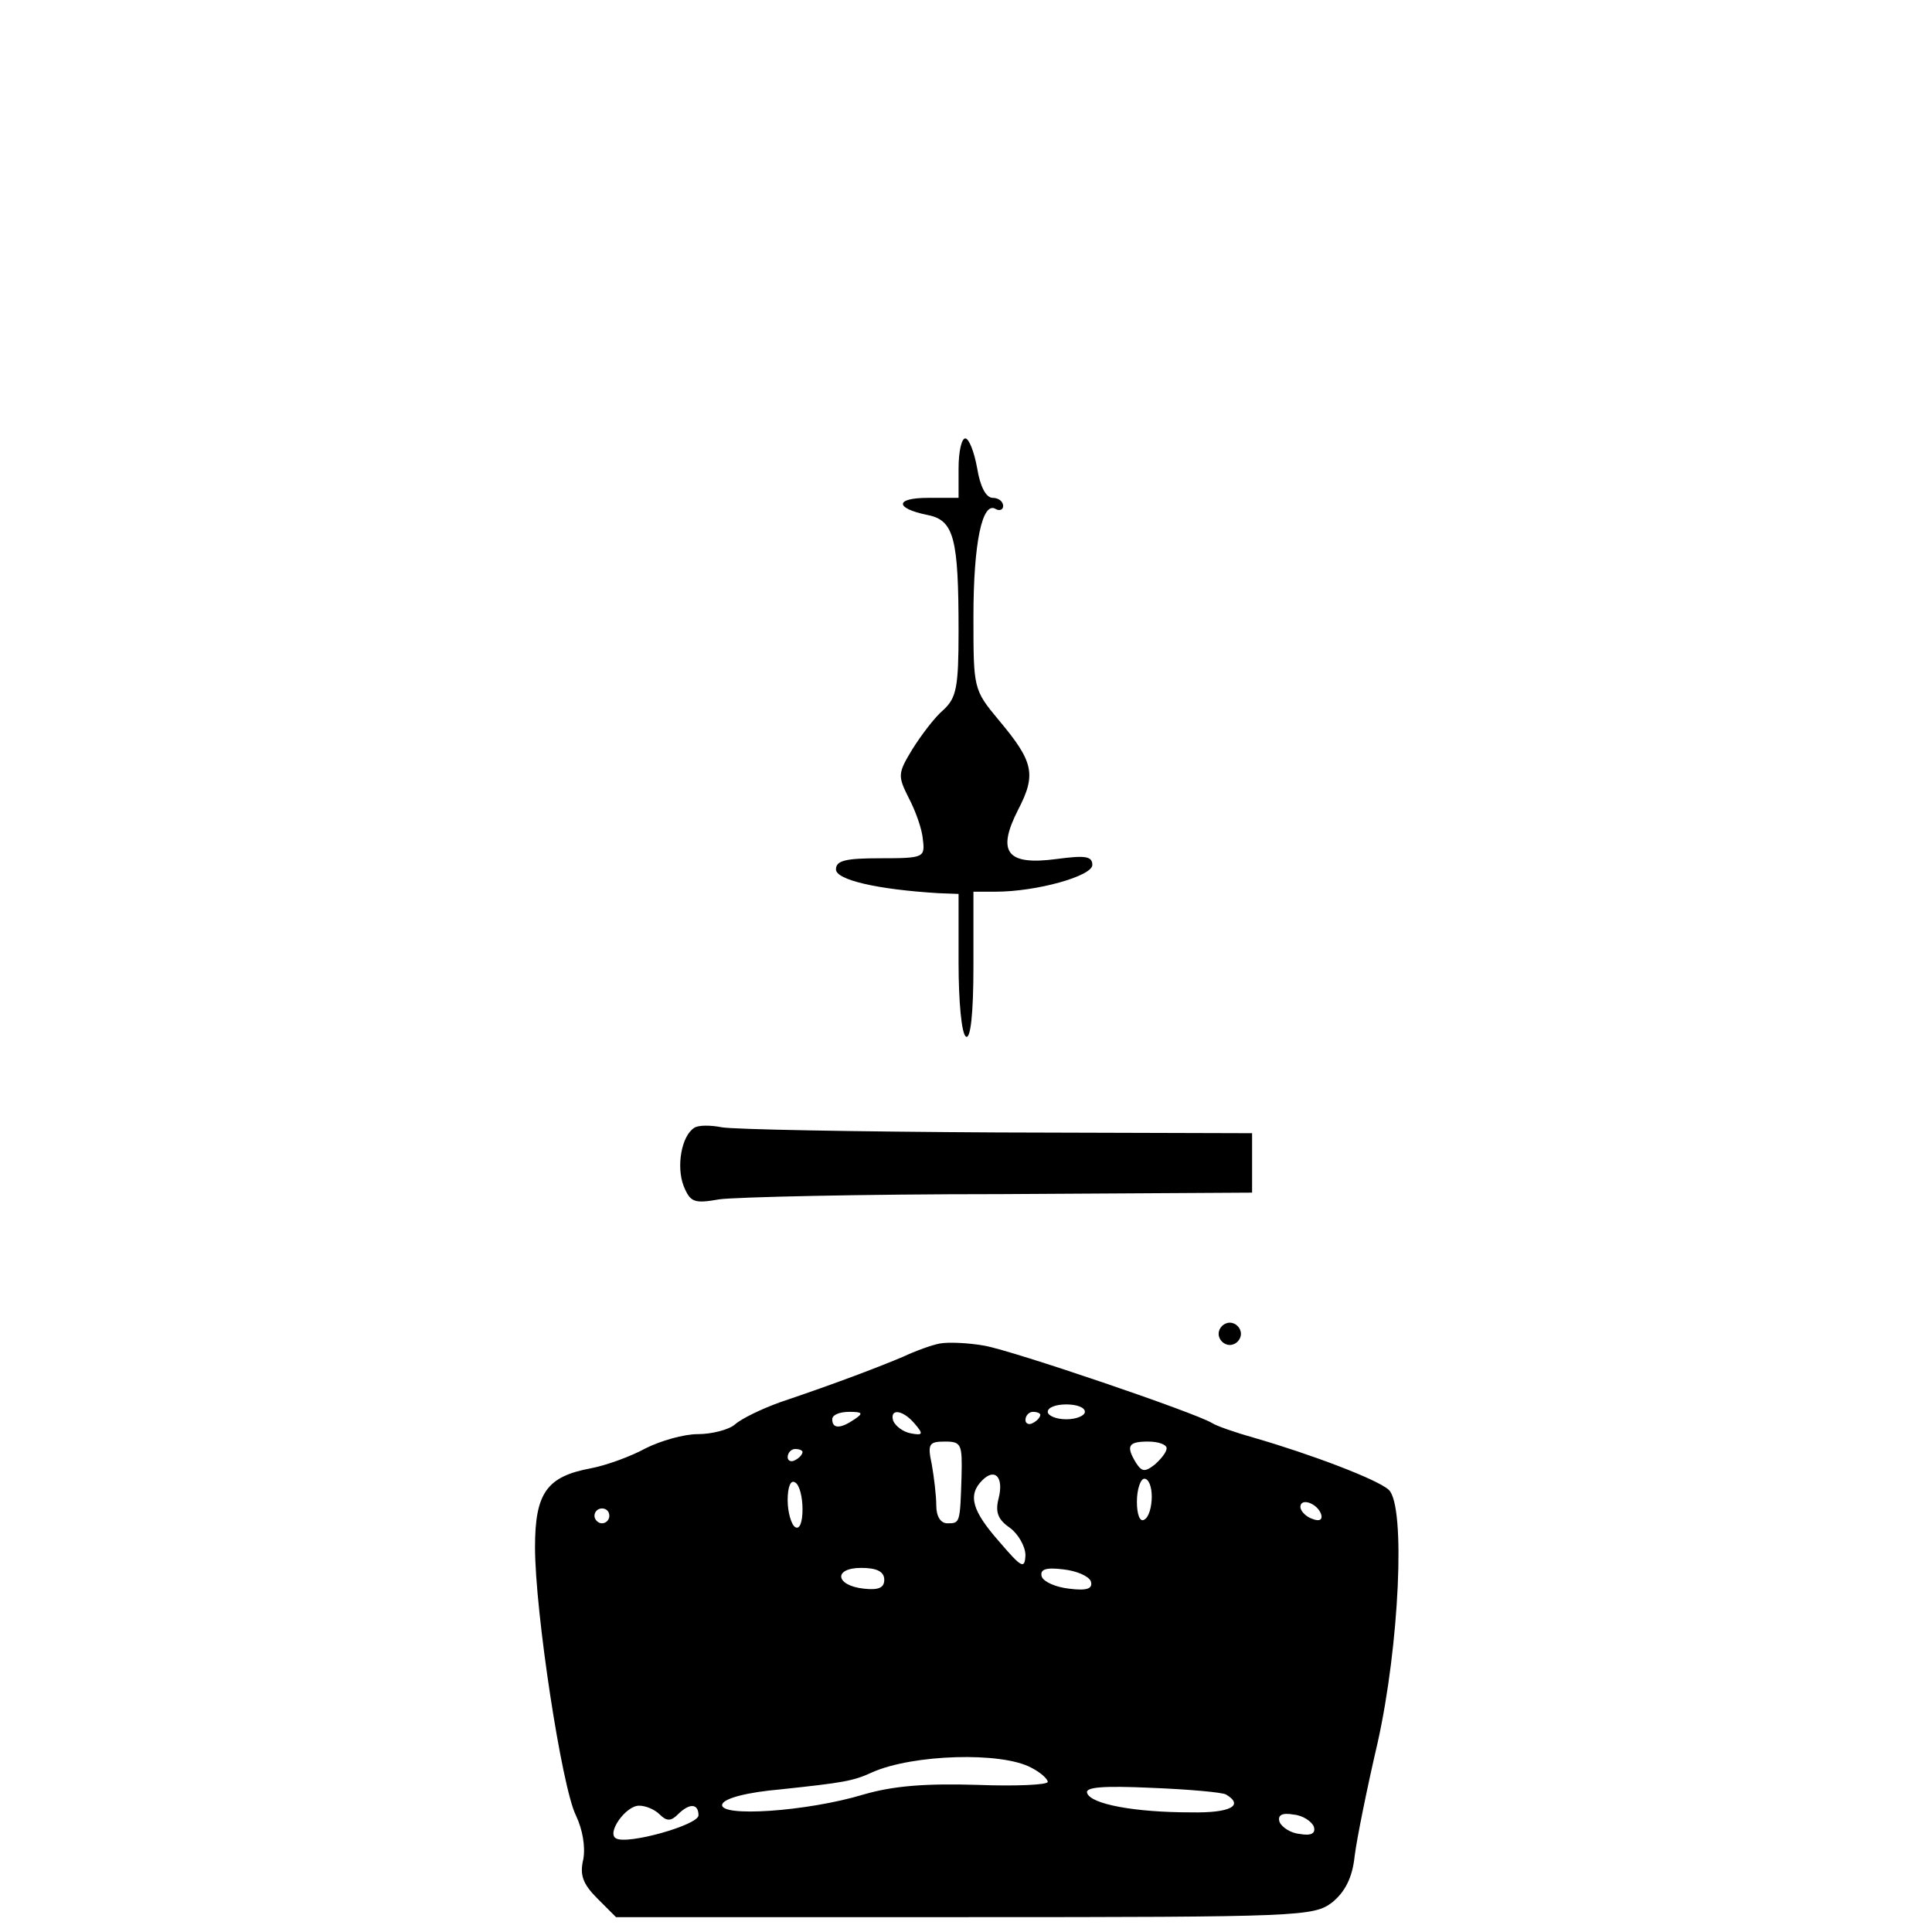 <?xml version="1.0" standalone="no"?>
<!DOCTYPE svg PUBLIC "-//W3C//DTD SVG 20010904//EN"
 "http://www.w3.org/TR/2001/REC-SVG-20010904/DTD/svg10.dtd">
<svg version="1.0" xmlns="http://www.w3.org/2000/svg"
 width="260pt" height="260pt" viewBox="0 0 260 260"
 preserveAspectRatio="xMidYMid meet">
<g transform="translate(0,260) scale(0.1,-0.1)"
fill="#000000" stroke="none">
<path d="M1290 1970 l0 -40 -41 0 c-45 0 -45 -14 -1 -23 36 -7 42 -31 42 -157
0 -75 -3 -89 -20 -105 -12 -10 -30 -34 -42 -53 -20 -33 -20 -36 -5 -66 9 -17
18 -42 19 -56 3 -24 1 -25 -57 -25 -47 0 -60 -3 -60 -15 0 -14 55 -27 138 -32
l27 -1 0 -93 c0 -51 4 -96 10 -99 6 -4 10 30 10 94 l0 101 30 0 c55 0 130 21
130 36 0 12 -10 13 -48 8 -67 -9 -81 9 -52 66 25 48 21 65 -26 121 -34 41 -34
42 -34 139 0 100 12 156 30 145 5 -3 10 -1 10 4 0 6 -6 11 -14 11 -9 0 -17 15
-21 40 -4 22 -11 40 -16 40 -5 0 -9 -18 -9 -40z"/>
<path d="M934 1082 c-17 -11 -24 -52 -14 -78 9 -22 14 -24 48 -18 21 3 191 7
377 7 l340 2 0 40 0 40 -343 1 c-189 1 -356 4 -371 7 -15 3 -32 3 -37 -1z"/>
<path d="M1640 805 c0 -8 7 -15 15 -15 8 0 15 7 15 15 0 8 -7 15 -15 15 -8 0
-15 -7 -15 -15z"/>
<path d="M1265 792 c-11 -2 -33 -10 -50 -18 -31 -13 -85 -34 -165 -61 -25 -9
-52 -22 -61 -30 -8 -7 -31 -13 -50 -13 -19 0 -50 -9 -70 -19 -20 -11 -53 -23
-74 -27 -59 -11 -75 -33 -75 -106 0 -87 36 -323 55 -361 9 -19 13 -42 10 -59
-5 -21 -1 -33 19 -53 l25 -25 469 0 c454 0 470 1 495 20 17 14 27 33 30 62 3
24 17 93 31 153 29 130 38 318 15 340 -15 14 -105 48 -181 70 -25 7 -51 16
-57 20 -23 14 -267 97 -306 104 -22 4 -49 5 -60 3z m195 -92 c0 -5 -11 -10
-25 -10 -14 0 -25 5 -25 10 0 6 11 10 25 10 14 0 25 -4 25 -10z m-310 -10
c-19 -13 -30 -13 -30 0 0 6 10 10 23 10 18 0 19 -2 7 -10z m81 -6 c12 -14 11
-16 -5 -13 -11 2 -21 10 -24 17 -5 17 13 15 29 -4z m169 12 c0 -3 -4 -8 -10
-11 -5 -3 -10 -1 -10 4 0 6 5 11 10 11 6 0 10 -2 10 -4z m-106 -83 c-2 -63 -2
-63 -19 -63 -9 0 -15 9 -15 24 0 13 -3 38 -6 55 -6 28 -4 31 18 31 22 0 23 -4
22 -47z m276 38 c0 -5 -7 -14 -16 -22 -13 -10 -17 -10 -25 2 -14 23 -11 29 16
29 14 0 25 -4 25 -9z m-490 -5 c0 -3 -4 -8 -10 -11 -5 -3 -10 -1 -10 4 0 6 5
11 10 11 6 0 10 -2 10 -4z m264 -62 c-5 -19 -1 -29 15 -40 11 -8 21 -25 21
-37 -1 -19 -5 -17 -35 18 -37 42 -43 63 -23 83 17 17 29 4 22 -24z m-264 -15
c0 -18 -4 -28 -10 -24 -5 3 -10 20 -10 36 0 18 4 28 10 24 6 -3 10 -20 10 -36z
m470 17 c0 -14 -4 -28 -10 -31 -6 -4 -10 7 -10 24 0 17 5 31 10 31 6 0 10 -11
10 -24z m228 -24 c2 -7 -2 -10 -12 -6 -9 3 -16 11 -16 16 0 13 23 5 28 -10z
m-958 -2 c0 -5 -4 -10 -10 -10 -5 0 -10 5 -10 10 0 6 5 10 10 10 6 0 10 -4 10
-10z m370 -86 c0 -11 -8 -14 -27 -12 -39 4 -42 28 -4 28 21 0 31 -5 31 -16z
m278 -2 c3 -10 -5 -13 -29 -10 -18 2 -34 9 -37 16 -3 10 5 13 29 10 18 -2 34
-9 37 -16z m-80 -251 c12 -6 22 -15 22 -19 0 -4 -43 -6 -95 -4 -68 2 -112 -1
-153 -13 -76 -23 -196 -31 -190 -13 3 8 33 16 79 20 84 9 97 11 123 23 54 24
174 28 214 6z m262 -36 c25 -15 5 -25 -47 -24 -76 0 -135 11 -140 26 -3 8 21
10 87 7 50 -2 95 -6 100 -9z m-762 -27 c9 -9 15 -9 24 0 16 16 28 15 28 -1 0
-13 -96 -40 -111 -31 -13 7 13 44 31 44 9 0 21 -5 28 -12z m880 -16 c3 -9 -3
-13 -19 -10 -12 1 -24 9 -27 16 -3 9 3 13 19 10 12 -1 24 -9 27 -16z"/>
</g>
</svg>

